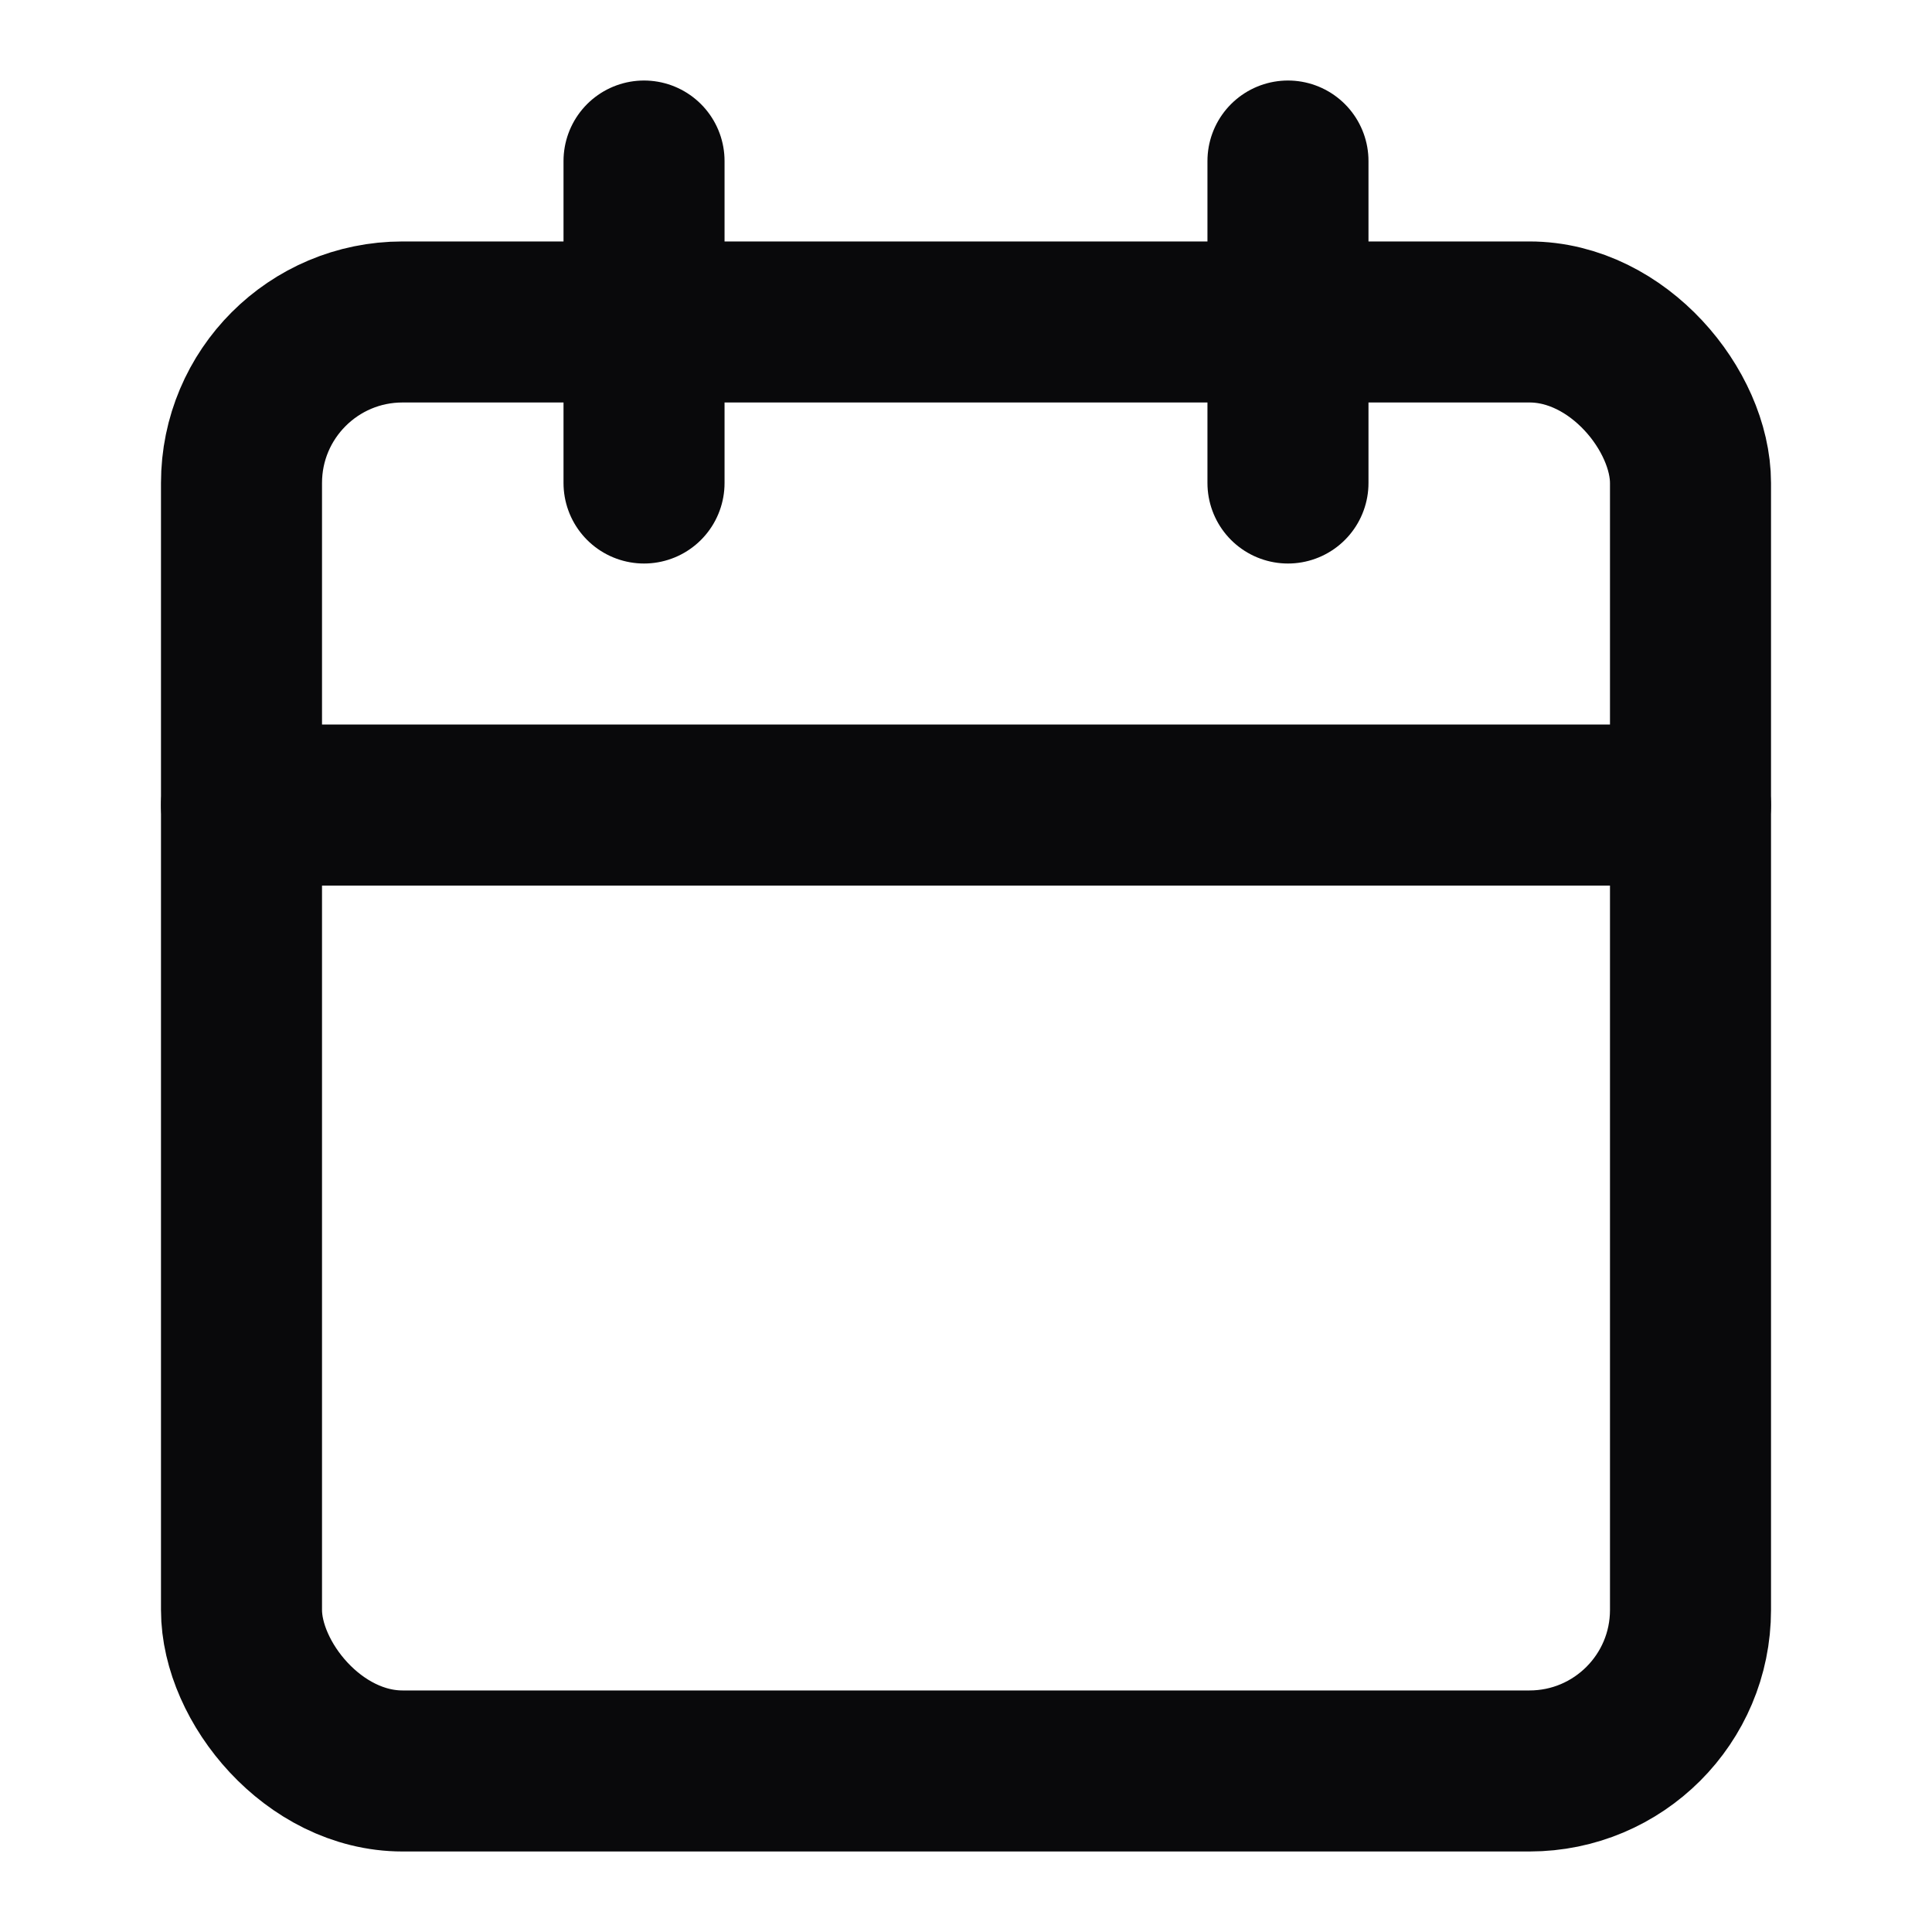 <svg width="20" height="20" viewBox="0 0 20 20" fill="none" xmlns="http://www.w3.org/2000/svg">
<g clip-path="url(#clip0_0_9286)">
<mask id="mask0_0_9286" style="mask-type:luminance" maskUnits="userSpaceOnUse" x="0" y="0" width="20" height="20">
<rect width="20" height="20" fill="white"/>
</mask>
<g mask="url(#mask0_0_9286)">
<rect x="2.5" y="3.333" width="15" height="15" rx="1.667" stroke="#09090B" stroke-width="1.667"/>
<path d="M13.333 1.667V5" stroke="#09090B" stroke-width="1.667" stroke-linecap="round" stroke-linejoin="round"/>
<path d="M6.667 1.667V5" stroke="#09090B" stroke-width="1.667" stroke-linecap="round" stroke-linejoin="round"/>
<path d="M2.5 8.334H17.5" stroke="#09090B" stroke-width="1.667" stroke-linecap="round" stroke-linejoin="round"/>
</g>
</g>
<defs>
<clipPath id="clip0_0_9286">
<rect width="20" height="20" fill="white"/>
</clipPath>
</defs>
</svg>
